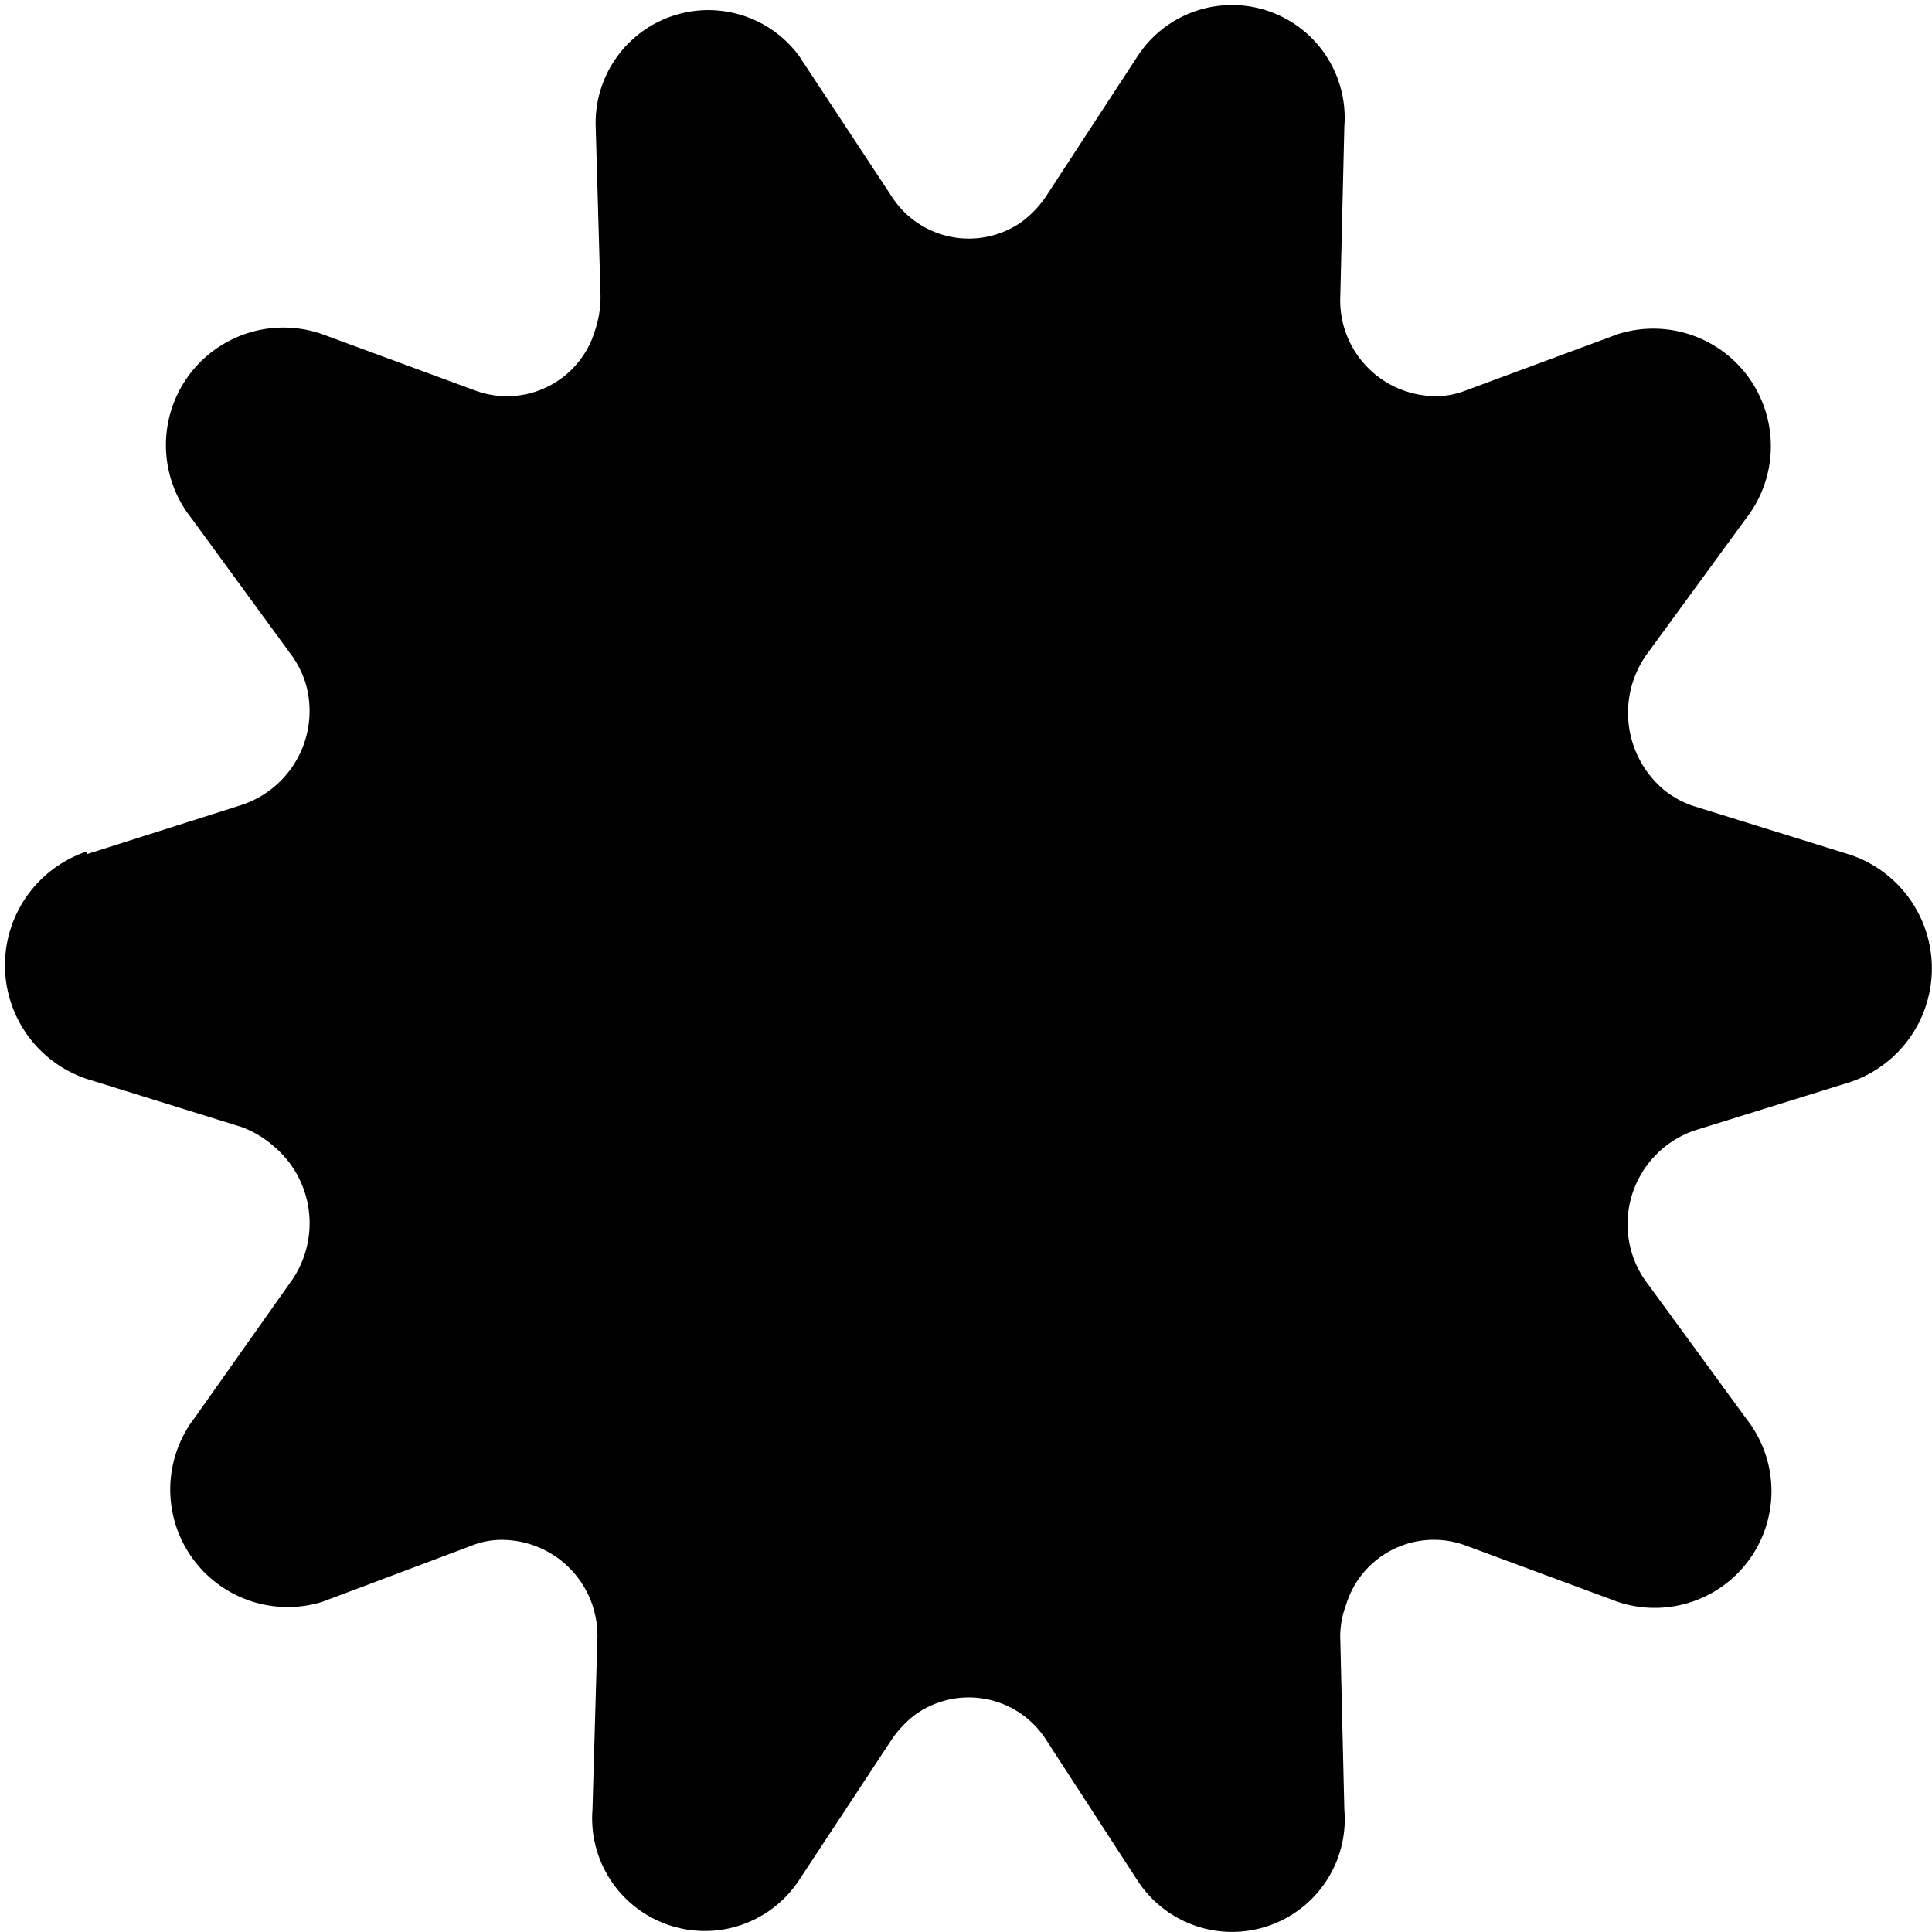 <svg id="Layer_1" data-name="Layer 1" xmlns="http://www.w3.org/2000/svg" viewBox="0 0 24 24"><defs><style>.cls-1{fill:#010101;}</style></defs><path class="cls-1" d="M1.08,10.61,3,10A1.23,1.23,0,0,0,3.8,8.5a1.2,1.2,0,0,0-.2-.39L2.38,6.44A1.46,1.46,0,0,1,4,4.15l1.9.7a1.14,1.14,0,0,0,1.49-.74,1.31,1.31,0,0,0,.07-.44l-.06-2.1A1.4,1.4,0,0,1,9.93.7l1.14,1.73a1.14,1.14,0,0,0,1.63.32,1.31,1.31,0,0,0,.3-.32L14.13.7a1.4,1.4,0,0,1,2.57.87l-.05,2.1a1.19,1.19,0,0,0,1.14,1.25,1,1,0,0,0,.42-.07l1.89-.7a1.46,1.46,0,0,1,1.59,2.29L20.47,8.11a1.25,1.25,0,0,0,.21,1.71,1.16,1.16,0,0,0,.38.2l1.93.6a1.49,1.49,0,0,1,0,2.82l-1.93.6a1.23,1.23,0,0,0-.79,1.52,1.2,1.2,0,0,0,.2.39l1.22,1.67A1.45,1.45,0,0,1,20.1,19.9l-1.89-.7a1.14,1.14,0,0,0-1.49.74,1.1,1.1,0,0,0-.07.44l.05,2.1a1.4,1.4,0,0,1-2.57.88L13,21.62a1.14,1.14,0,0,0-1.63-.32,1.3,1.3,0,0,0-.3.32L9.93,23.35a1.4,1.4,0,0,1-2.57-.87l.06-2.1a1.19,1.19,0,0,0-1.14-1.25,1,1,0,0,0-.42.07L4,19.9a1.46,1.46,0,0,1-1.58-2.29L3.6,15.94a1.25,1.25,0,0,0-.21-1.71A1.27,1.27,0,0,0,3,14l-1.93-.6a1.49,1.49,0,0,1,0-2.82Z"/></svg>